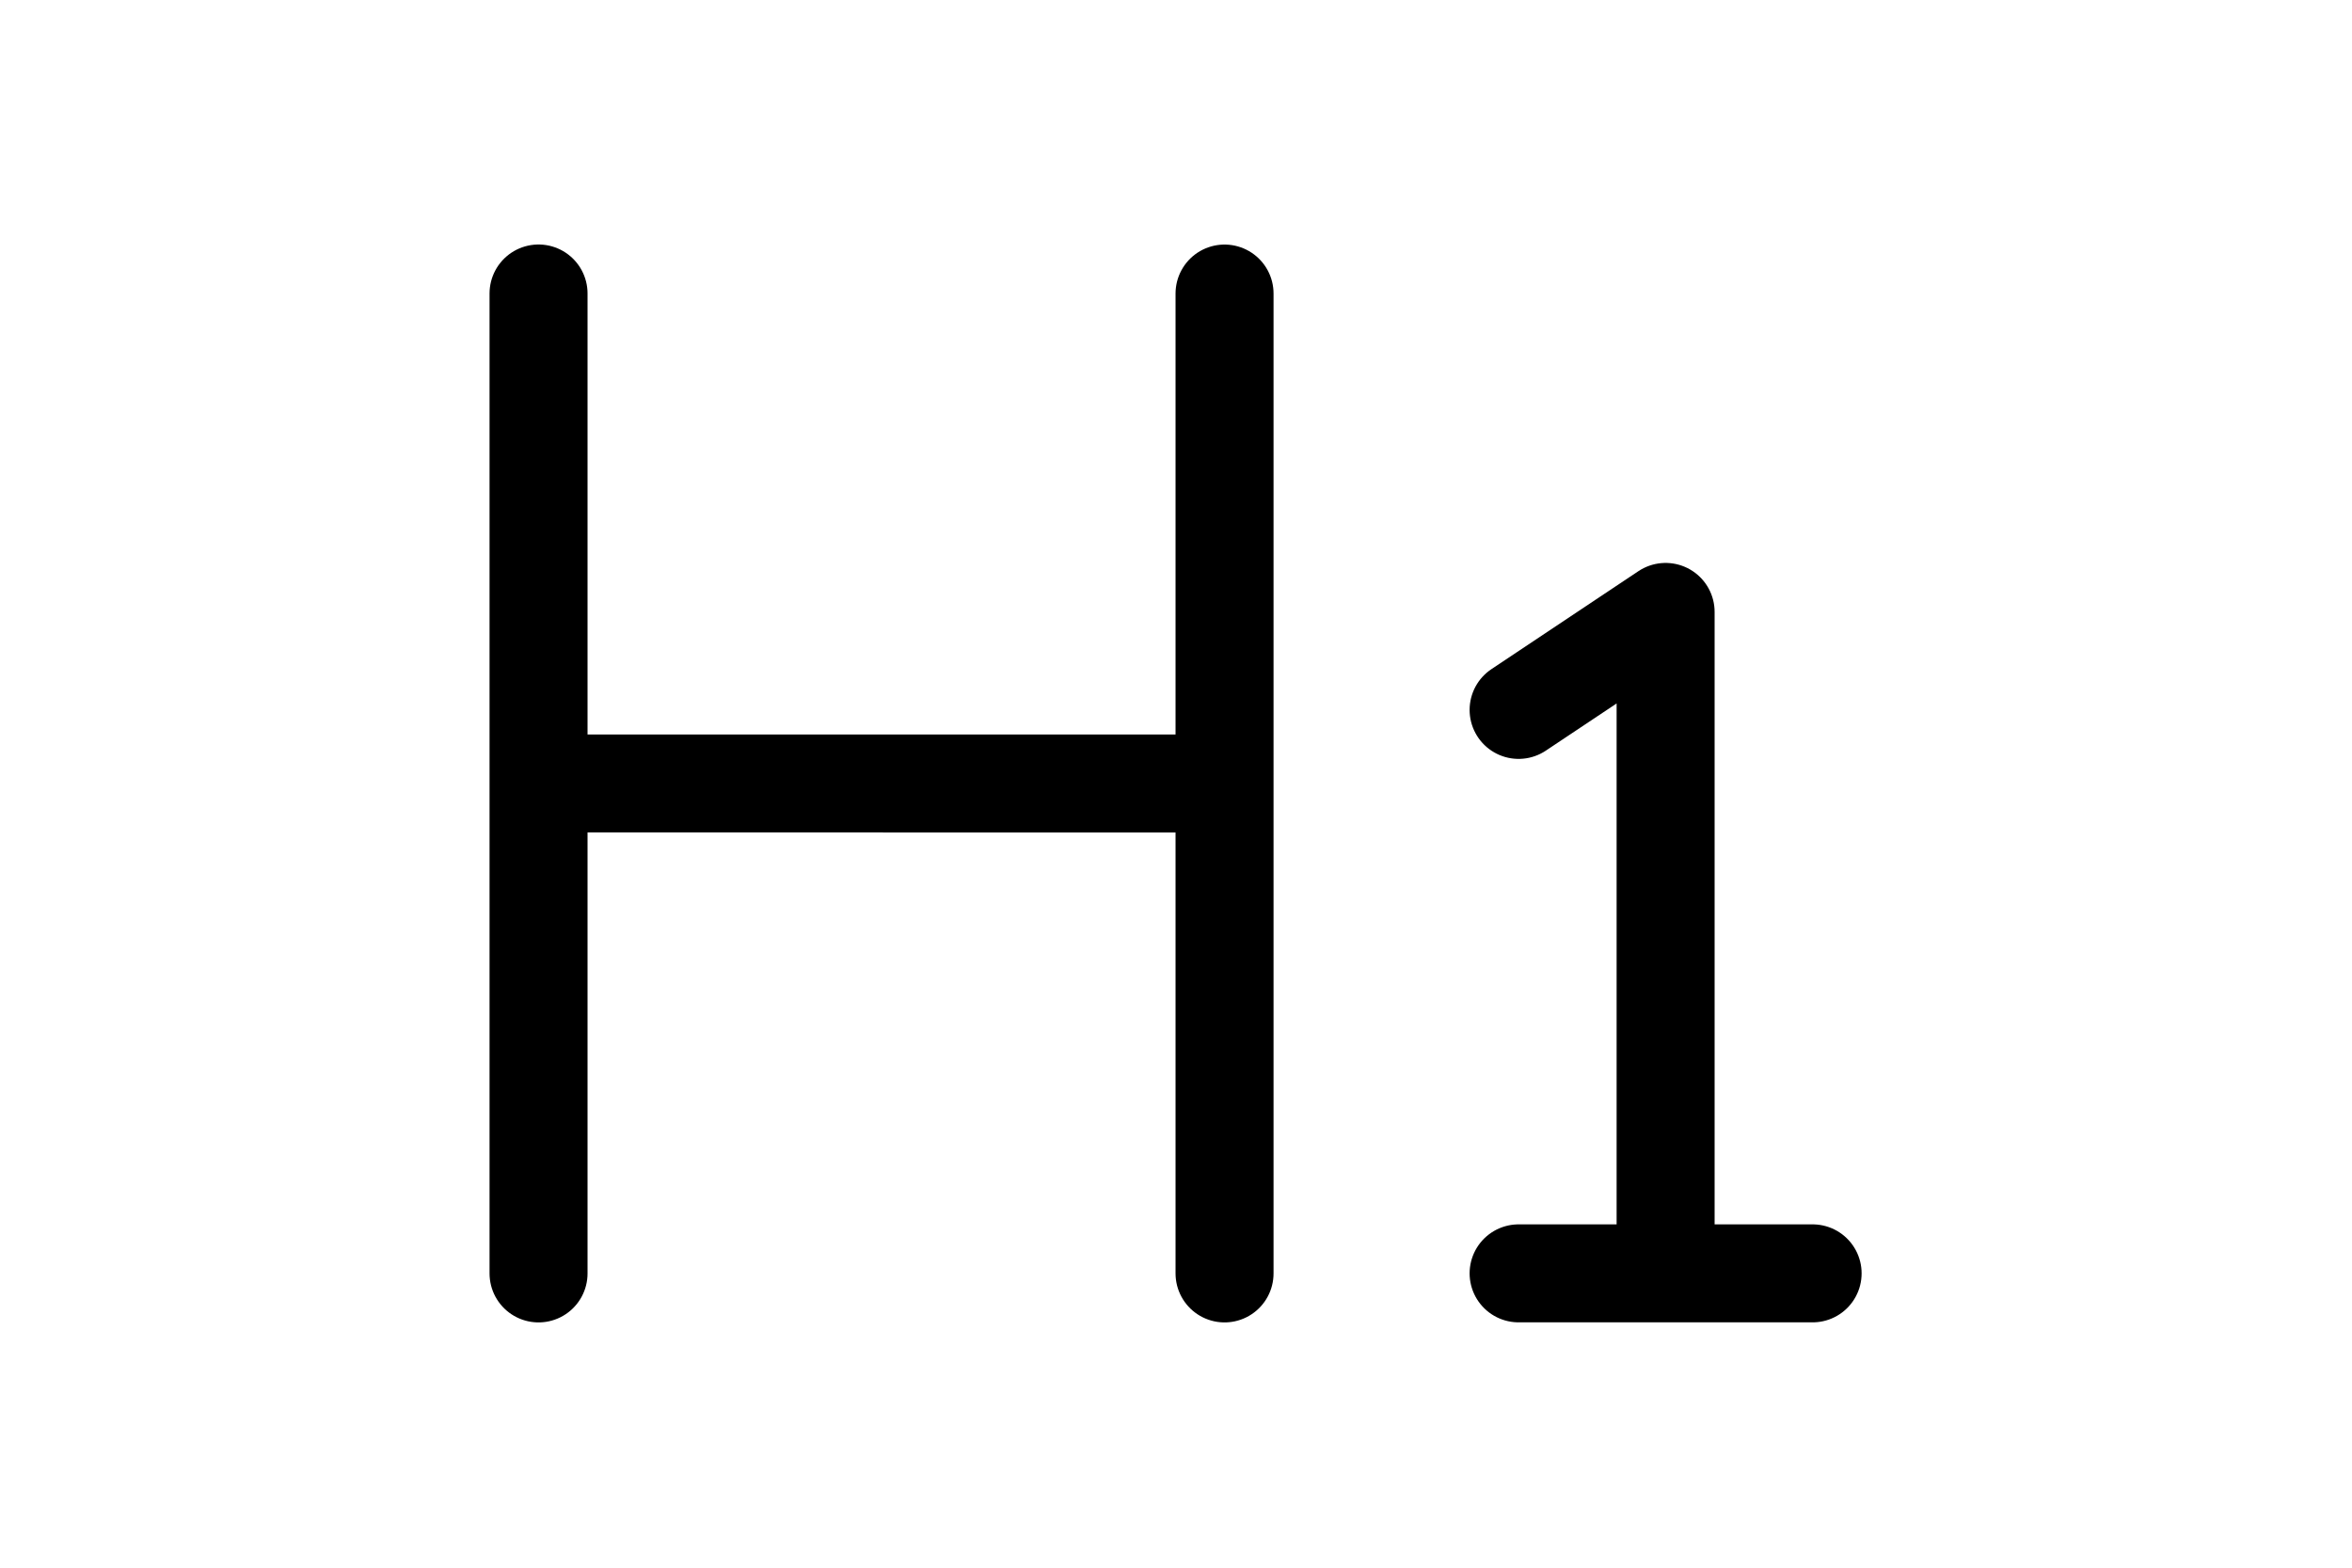 <svg height="1em" viewBox="0 0 24 24" fill="none" xmlns="http://www.w3.org/2000/svg">
<path d="M2.243 4.493V11.994M2.243 11.994V19.495M2.243 11.994L12.743 11.995M12.743 4.494V11.995M12.743 11.995V19.495M17.244 10.868L19.494 9.368V19.494M19.494 19.494H17.244M19.494 19.494H21.744" stroke="black" stroke-width="1.5" stroke-linecap="round" stroke-linejoin="round"/>
</svg>
